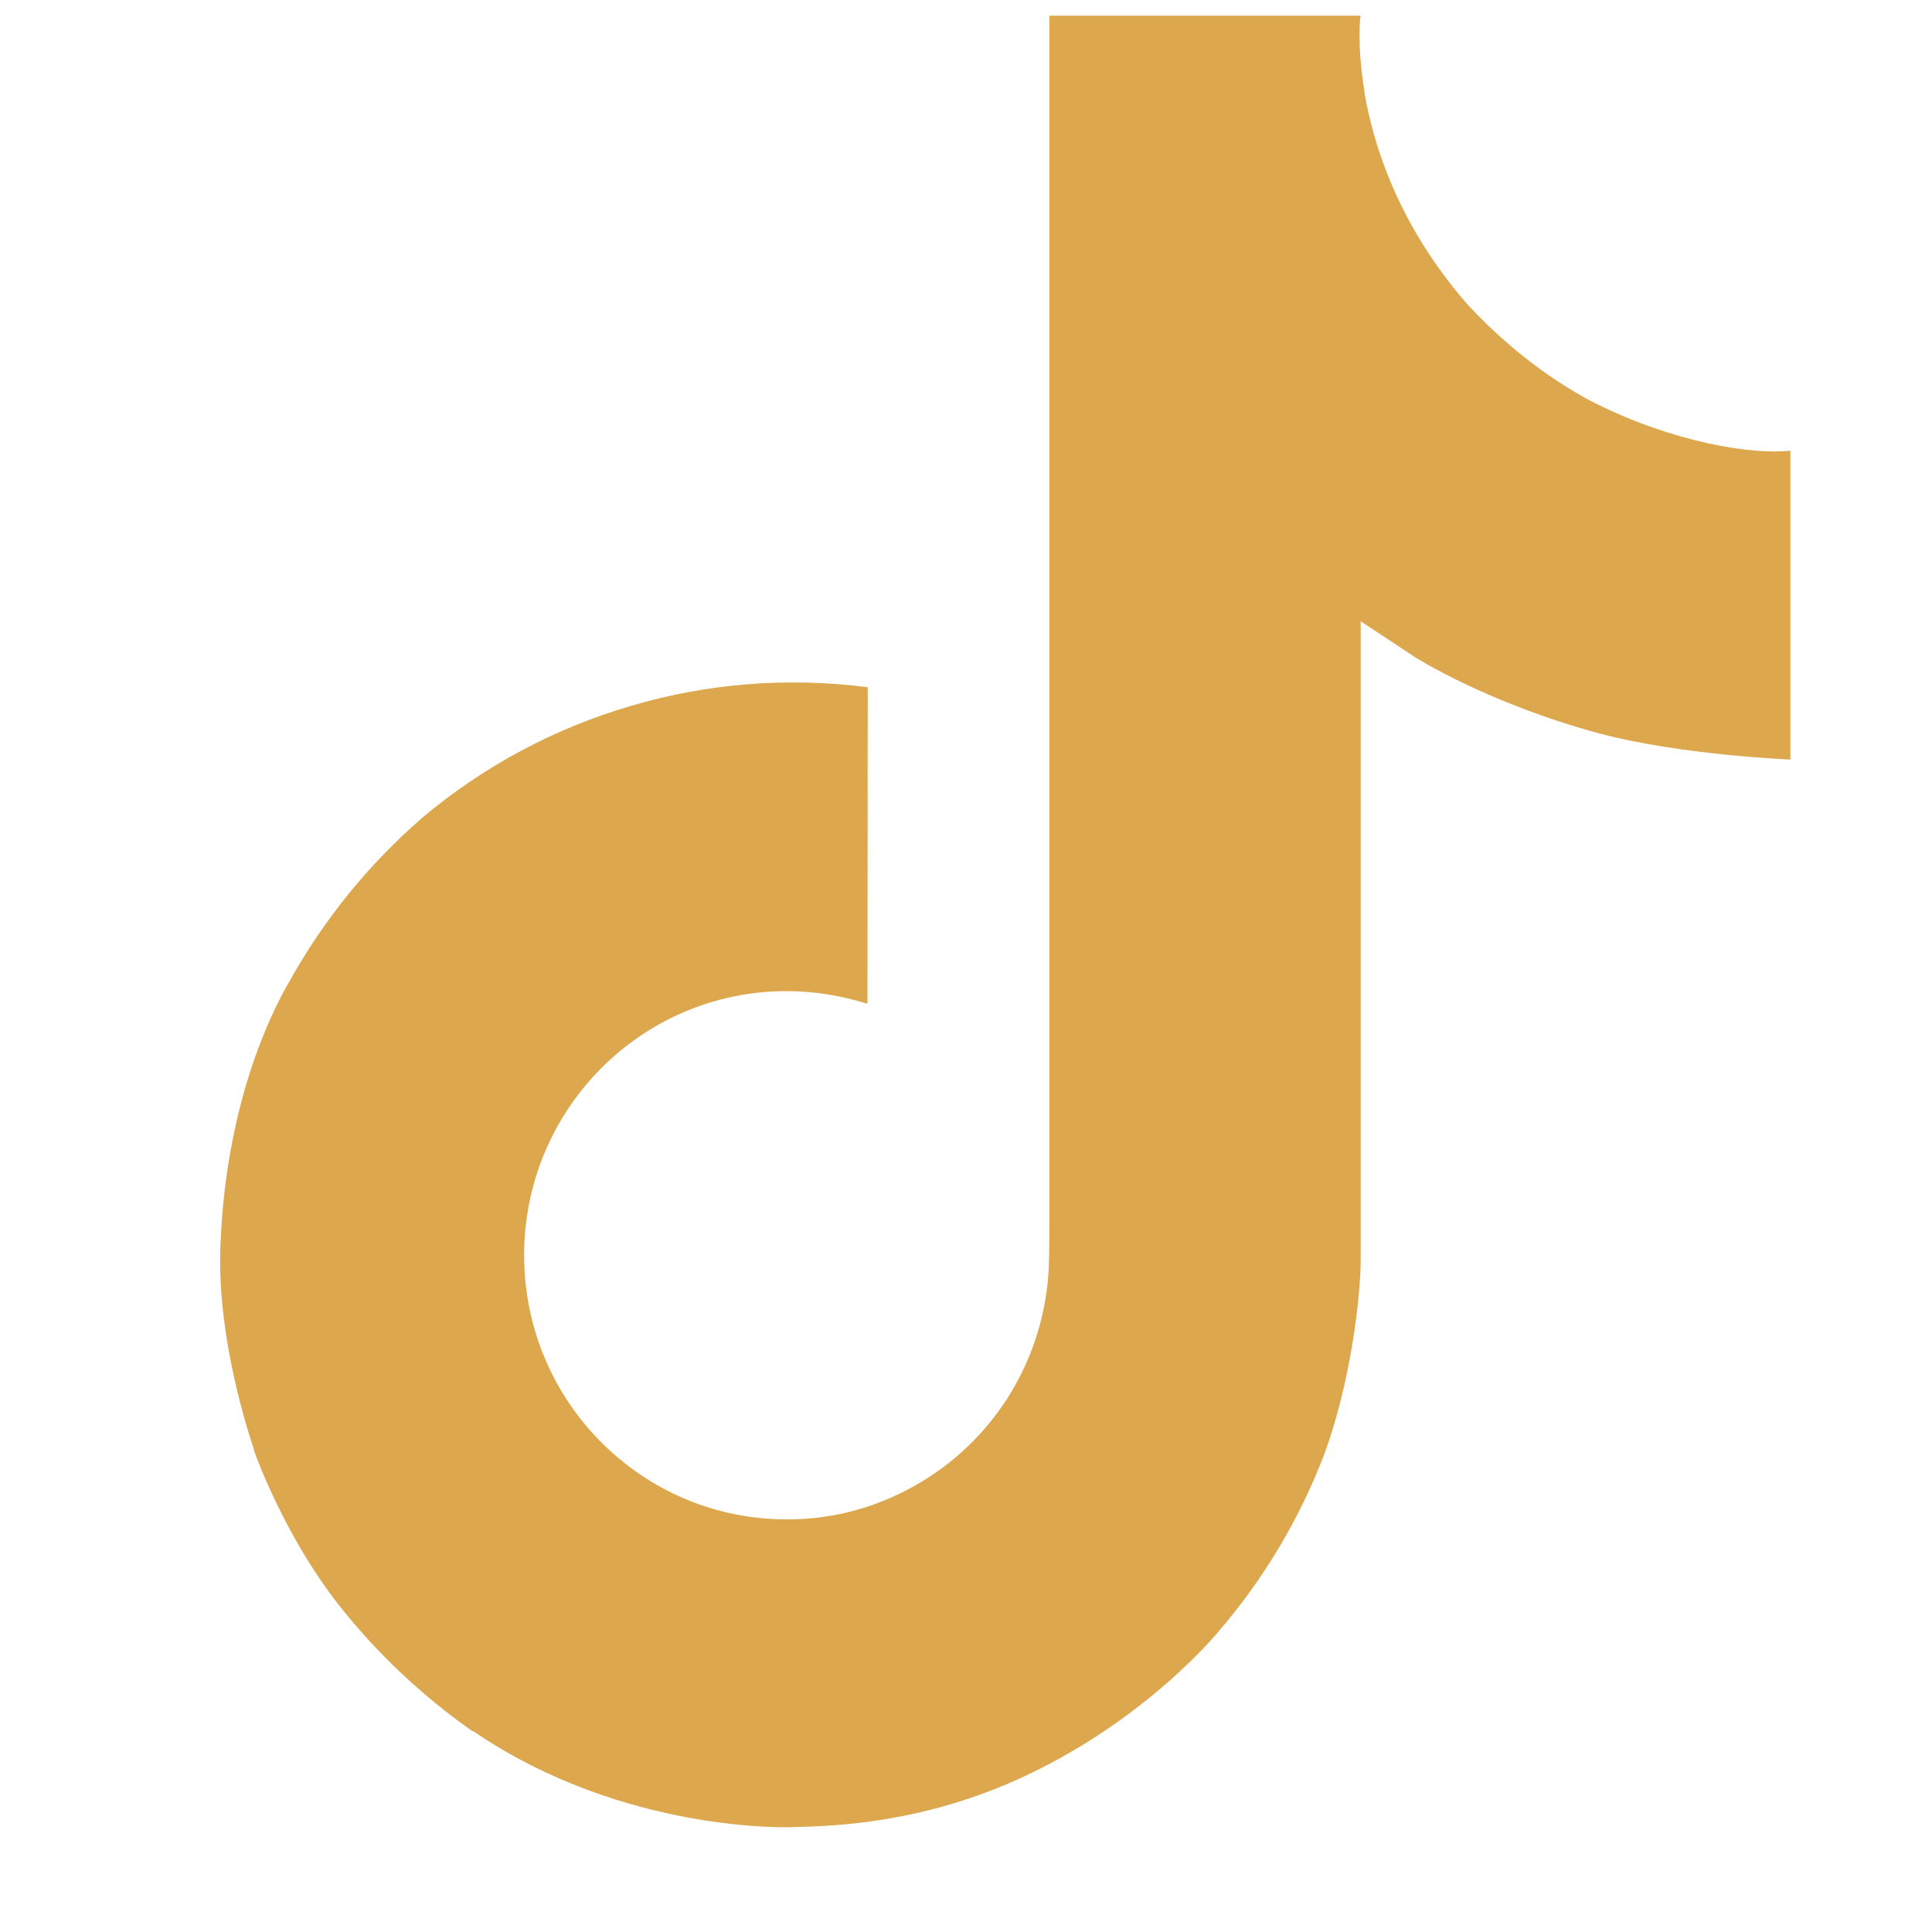 <svg width="7" height="7" viewBox="0 0 7 7" fill="none" xmlns="http://www.w3.org/2000/svg">
<path d="M5.778 1.46C5.734 1.438 5.691 1.412 5.649 1.385C5.527 1.305 5.416 1.21 5.317 1.103C5.07 0.82 4.977 0.533 4.943 0.332H4.944C4.916 0.165 4.928 0.057 4.93 0.057H3.802V4.416C3.802 4.474 3.802 4.532 3.8 4.589C3.8 4.596 3.799 4.603 3.799 4.611C3.799 4.614 3.799 4.617 3.798 4.62C3.798 4.621 3.798 4.622 3.798 4.623C3.786 4.779 3.736 4.93 3.652 5.063C3.568 5.195 3.453 5.305 3.316 5.382C3.174 5.463 3.014 5.506 2.85 5.505C2.325 5.505 1.899 5.077 1.899 4.548C1.899 4.019 2.325 3.591 2.85 3.591C2.949 3.591 3.048 3.607 3.143 3.637L3.144 2.49C2.857 2.453 2.566 2.475 2.288 2.557C2.01 2.638 1.752 2.776 1.531 2.962C1.336 3.131 1.173 3.332 1.048 3.557C1 3.639 0.821 3.969 0.799 4.504C0.785 4.807 0.877 5.122 0.92 5.252V5.255C0.947 5.331 1.053 5.593 1.226 5.813C1.365 5.99 1.53 6.145 1.714 6.274V6.271L1.717 6.274C2.263 6.645 2.868 6.62 2.868 6.62C2.973 6.616 3.324 6.62 3.722 6.431C4.164 6.222 4.416 5.91 4.416 5.91C4.576 5.724 4.704 5.511 4.793 5.282C4.895 5.014 4.93 4.692 4.93 4.564V2.251C4.943 2.259 5.125 2.38 5.125 2.38C5.125 2.38 5.388 2.548 5.797 2.658C6.091 2.736 6.487 2.752 6.487 2.752V1.633C6.348 1.648 6.066 1.604 5.778 1.46Z" fill="#DDA74D"/>
</svg>
